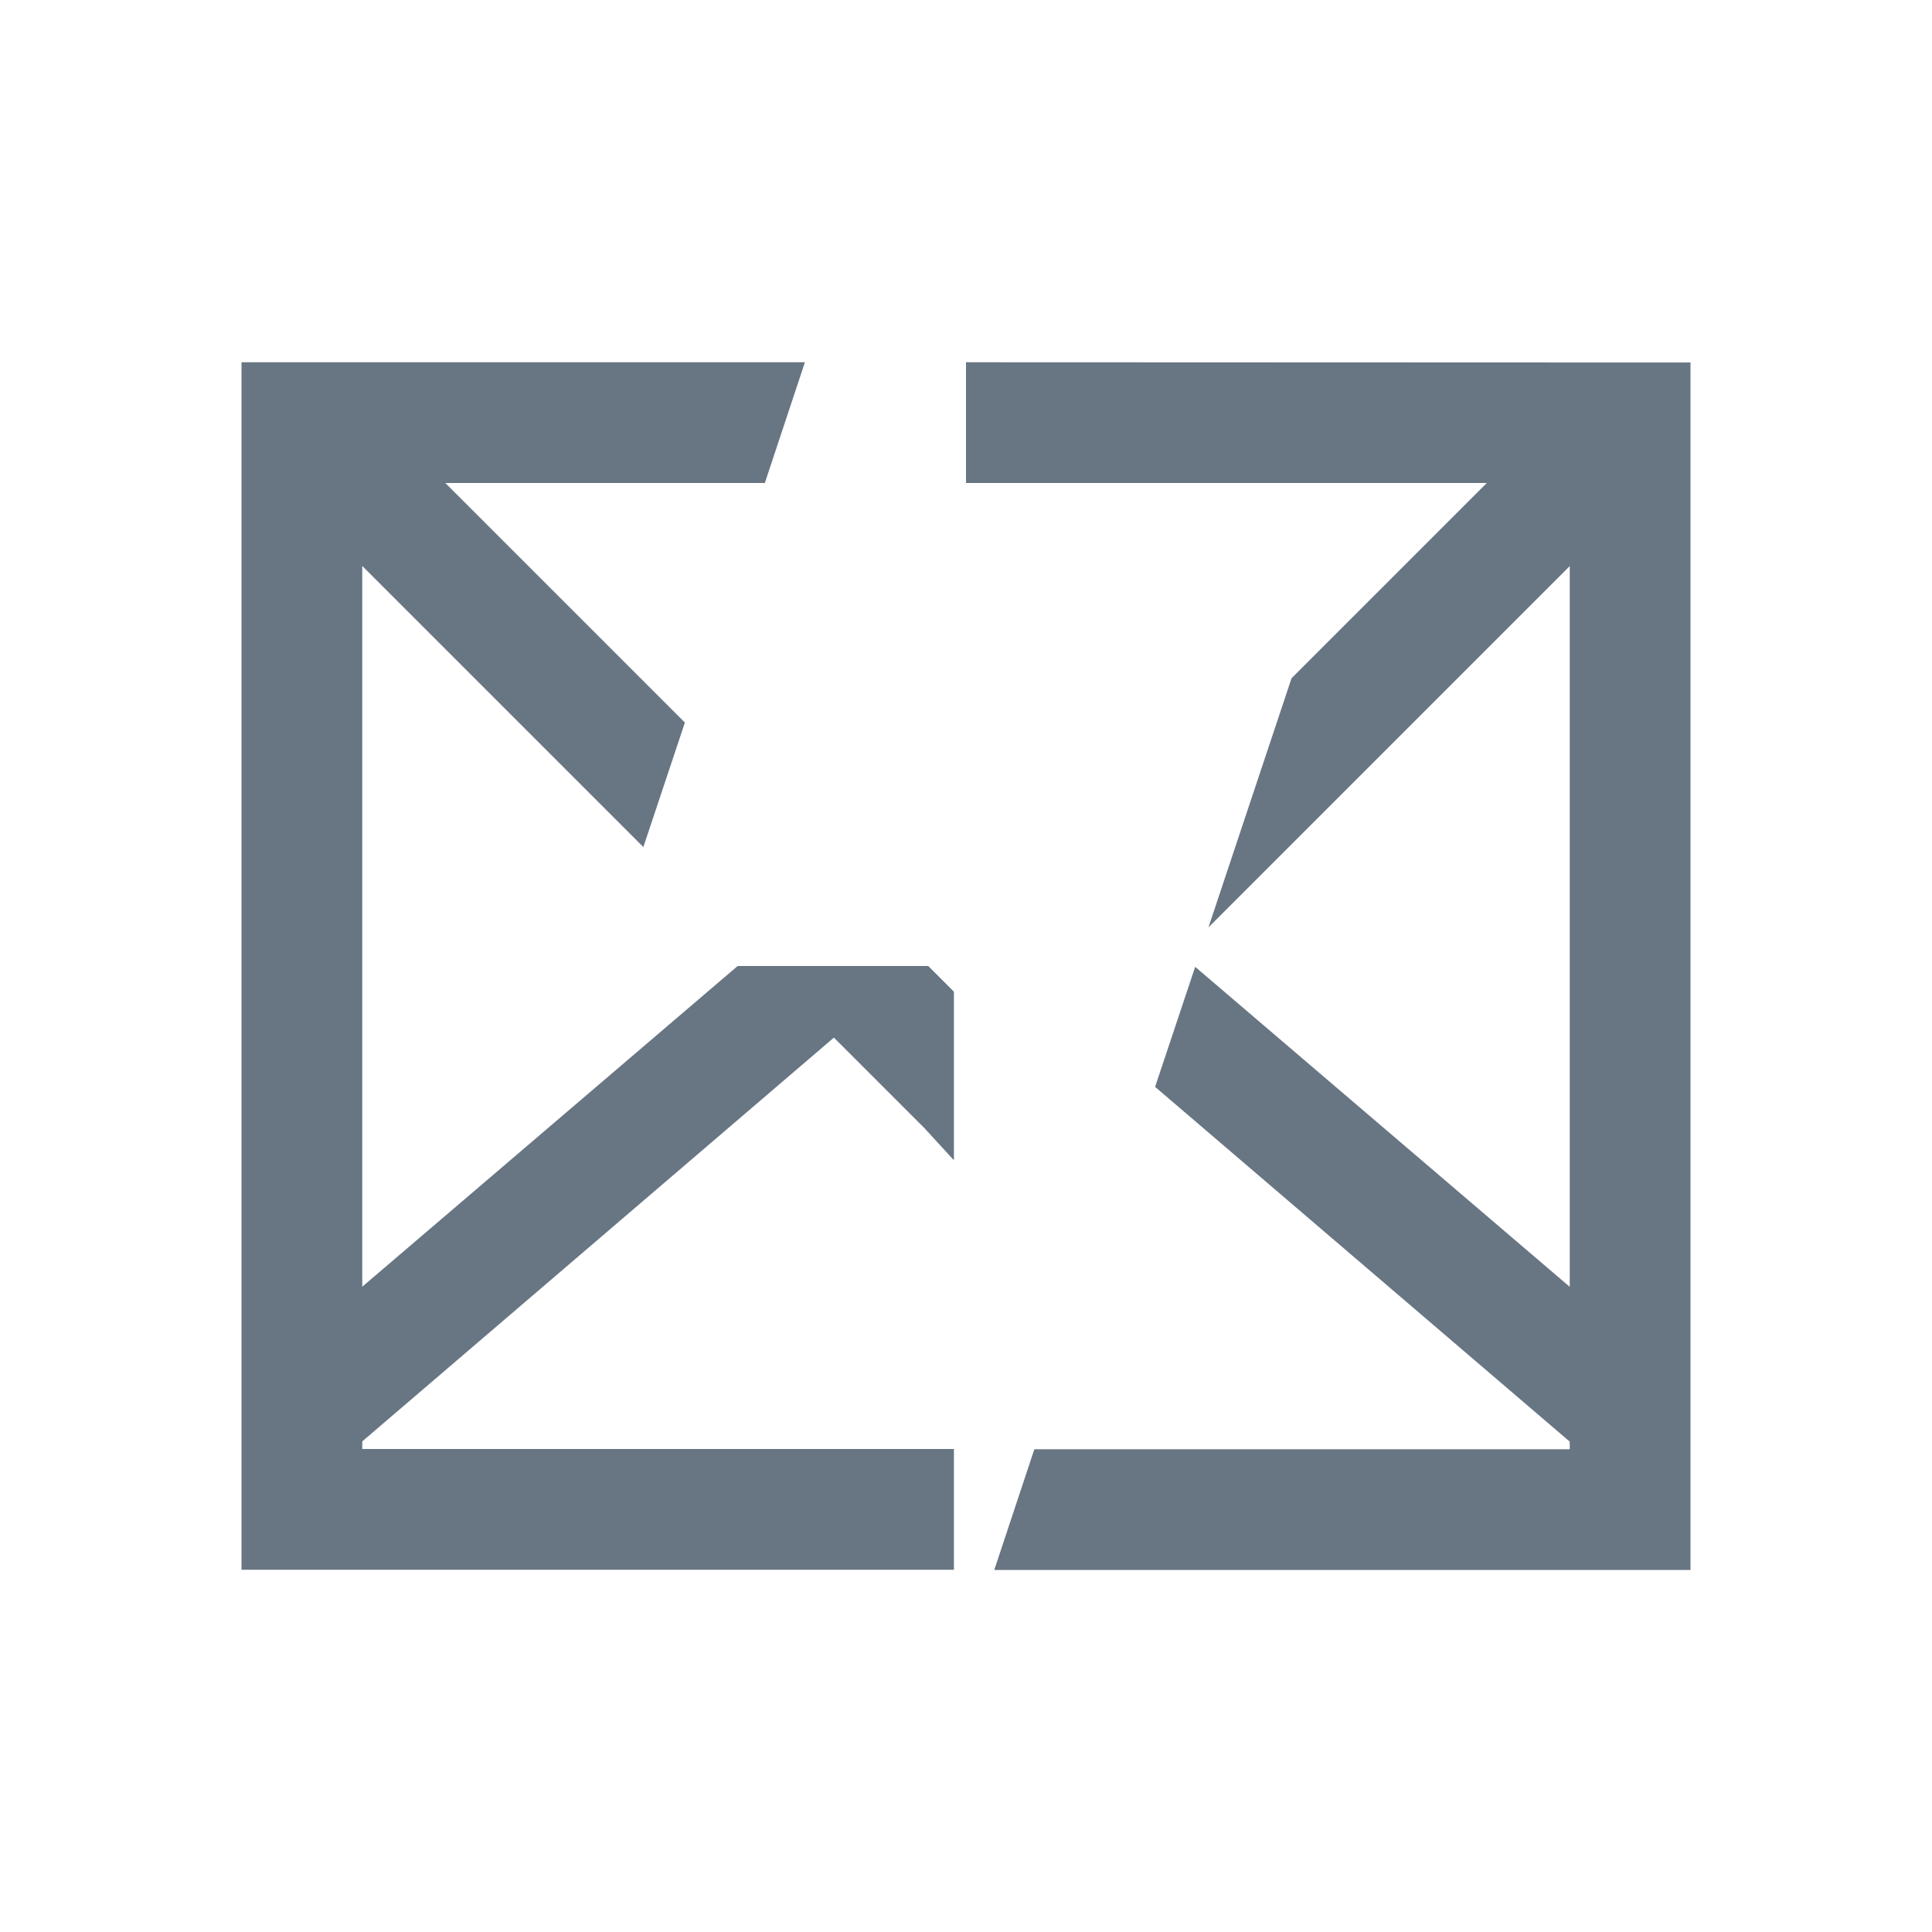 <svg width="16" xmlns="http://www.w3.org/2000/svg" height="16" viewBox="0 0 16 16">
 <path fill="#687583" color="#000000" d="m2 3v10h5.9v-1h-4.9v-.063l3.906-3.344.75.75.244.266v-1.396l-.213-.213h-1.578l-3.109 2.656v-5.969l2.328 2.328.344-1.031-1.984-1.984h2.646l.332-1h-3.979zm6 0v1h4.313l-1.617 1.617-.688 2.063 2.992-2.992v5.969l-3.102-2.65-.332.994 3.434 2.938v.063h-4.434l-.332 1h5.766v-10h-.688z"/>
</svg>
